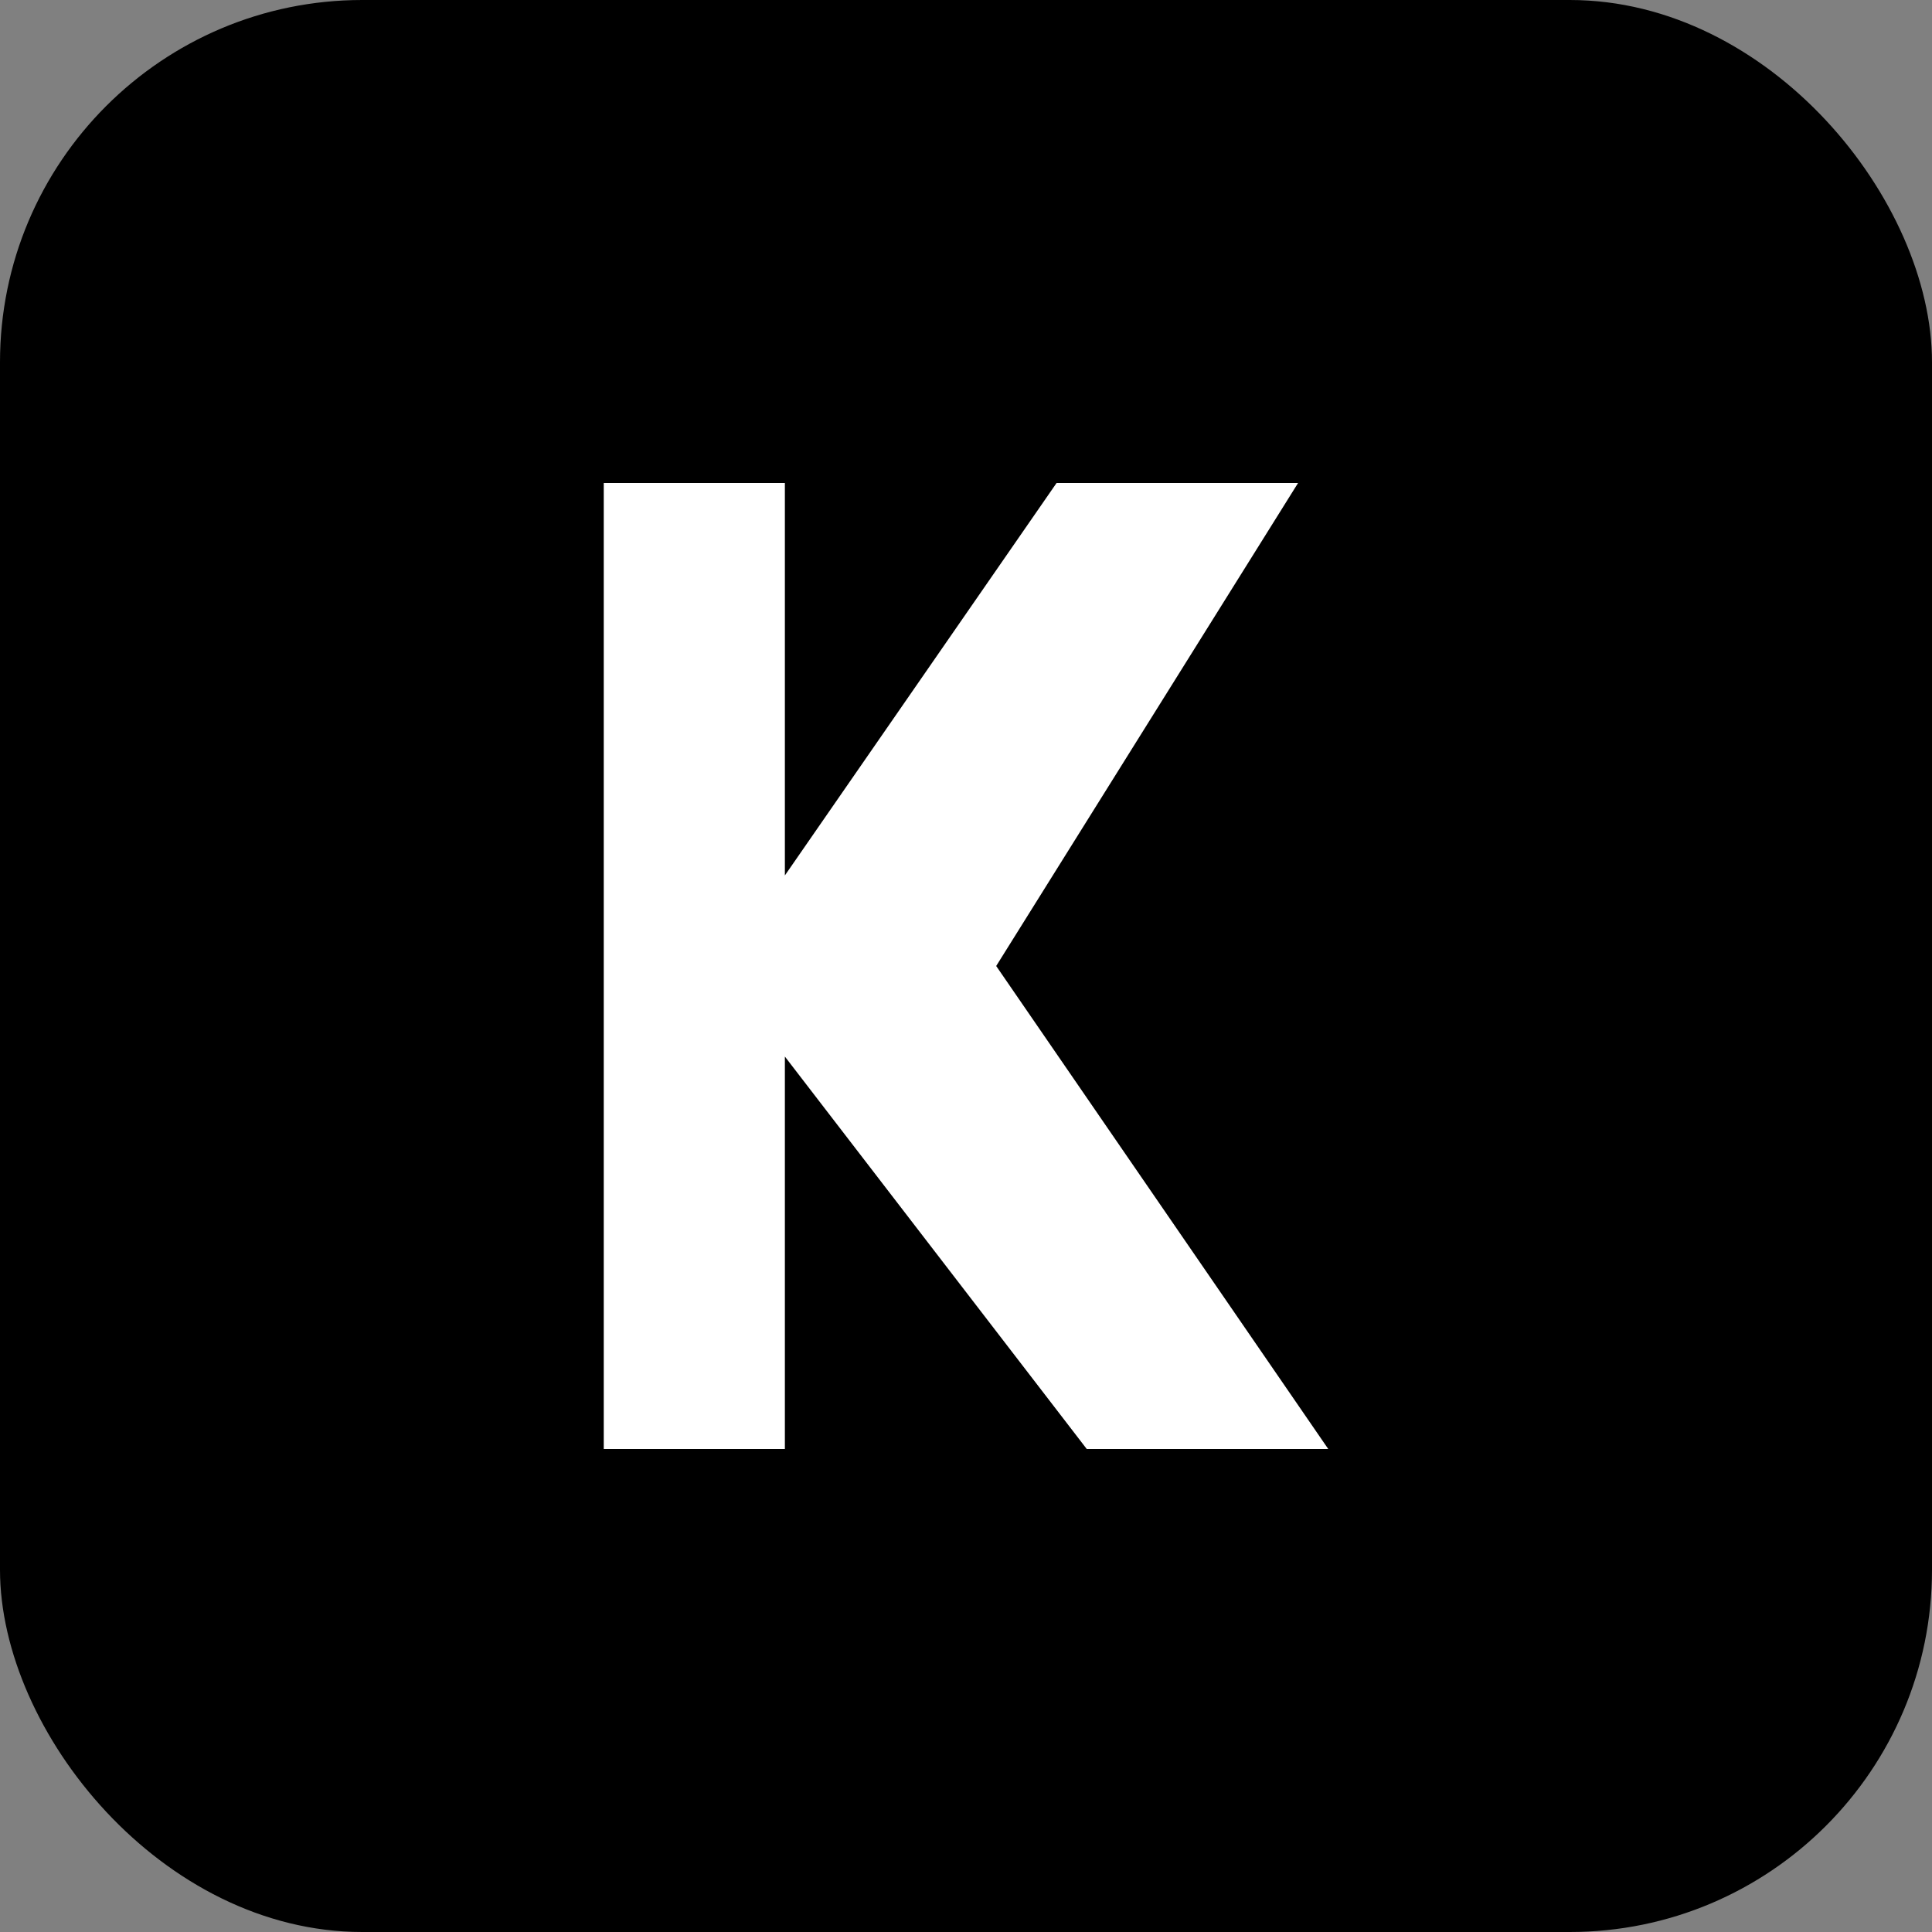 <svg width="32" height="32" viewBox="0 0 32 32" fill="none" xmlns="http://www.w3.org/2000/svg">
  <rect x="0" y="0" width="32" height="32" fill="#808080" stroke="none"/>
  <rect width="32" height="32" rx="6" fill="#000000"/>
  <path d="M10 8V24H13V17.5L18 24H22L16.5 16L21.5 8H17.5L13 14.5V8H10Z" fill="#FFFFFF"/>
</svg>